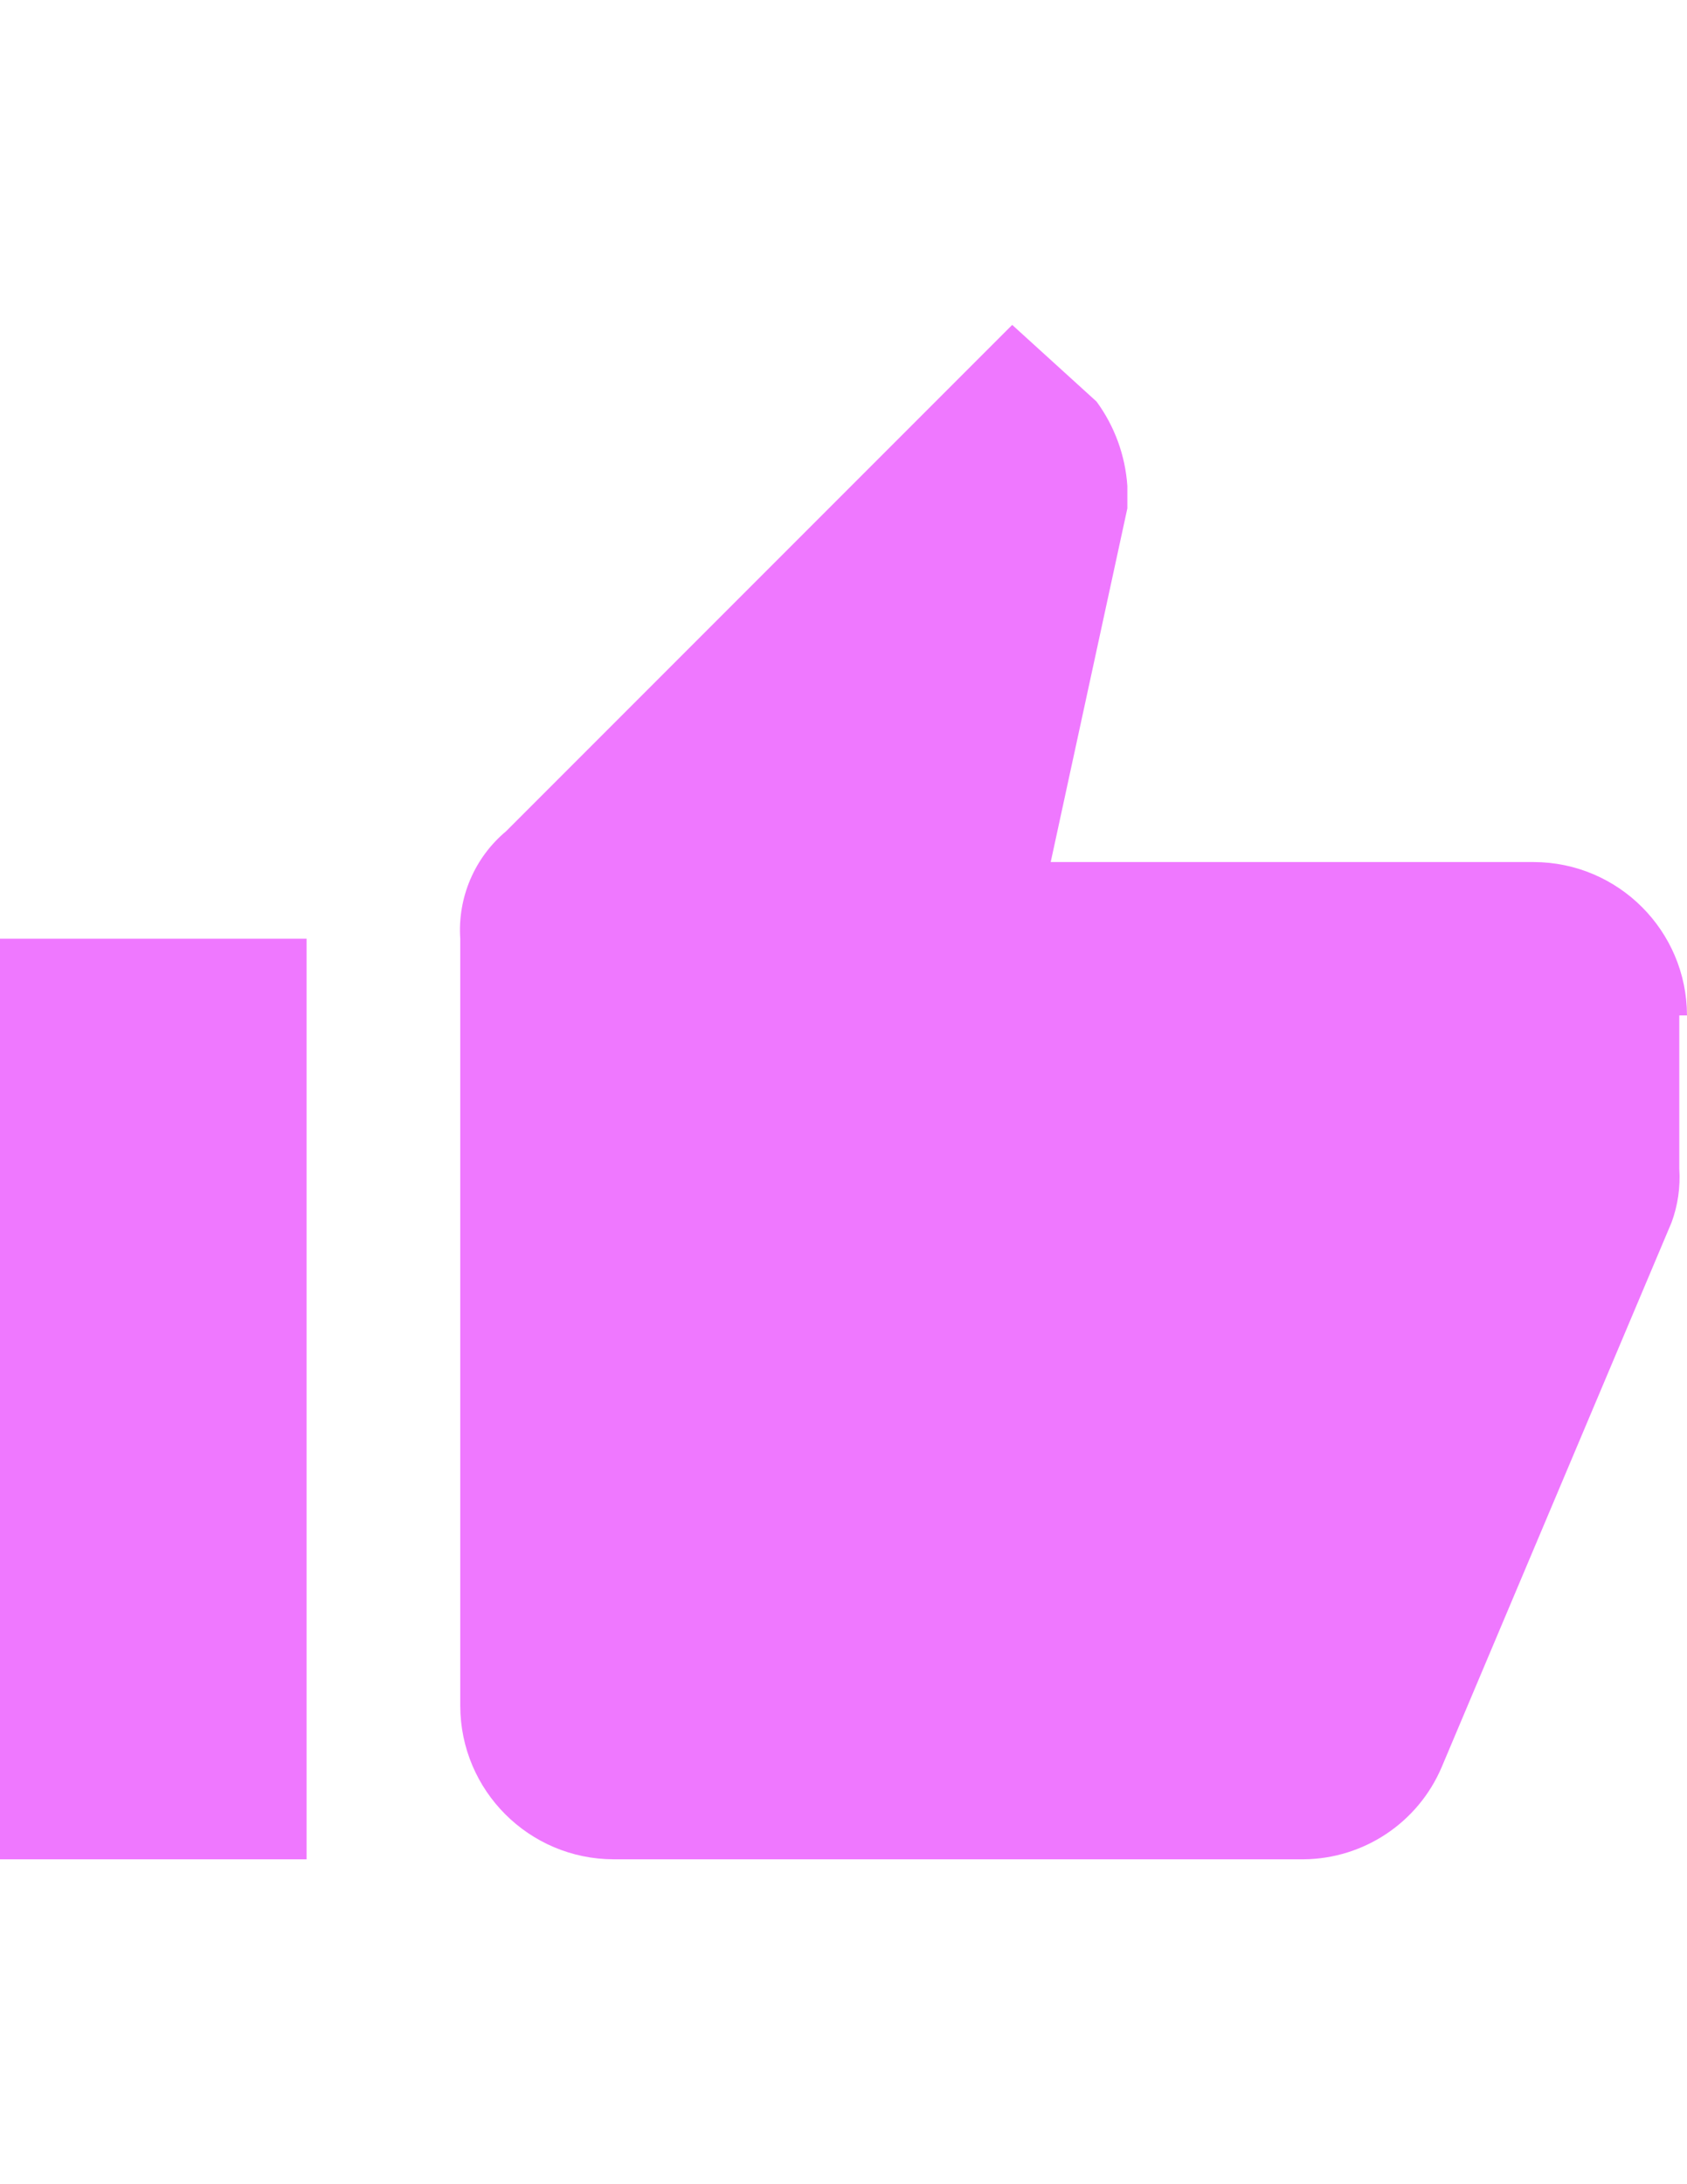<?xml version="1.0" encoding="utf-8"?>
<!-- Generator: Adobe Illustrator 16.0.0, SVG Export Plug-In . SVG Version: 6.00 Build 0)  -->
<!DOCTYPE svg PUBLIC "-//W3C//DTD SVG 1.1//EN" "http://www.w3.org/Graphics/SVG/1.1/DTD/svg11.dtd">
<svg version="1.1" id="Layer_1" xmlns="http://www.w3.org/2000/svg" xmlns:xlink="http://www.w3.org/1999/xlink" x="0px" y="0px"
	 width="612px" height="792px" viewBox="0 0 612 792" enable-background="new 0 0 612 792" xml:space="preserve">
<title>Like</title>
<g id="Layer_2">
	<g id="Layer_1-2">
		<g id="thumb-up">
			<path fill="#EF78FF" d="M0,674.194h111.224V340.388H0V674.194z M612,368.194c-0.073-30.683-24.929-55.539-55.612-55.612H381.17
				l27.806-128.254v-8.116c-0.748-11.053-4.624-21.666-11.176-30.6l-30.6-27.806l-183.6,183.6
				c-11.46,9.585-17.642,24.076-16.63,38.981v278.194c0.073,30.684,24.929,55.539,55.612,55.612H472.97
				c21.827-0.207,41.463-13.314,50.024-33.395l83.418-197.569c2.277-6.209,3.229-12.825,2.794-19.425v-55.612H612z"/>
		</g>
	</g>
</g>
</svg>
